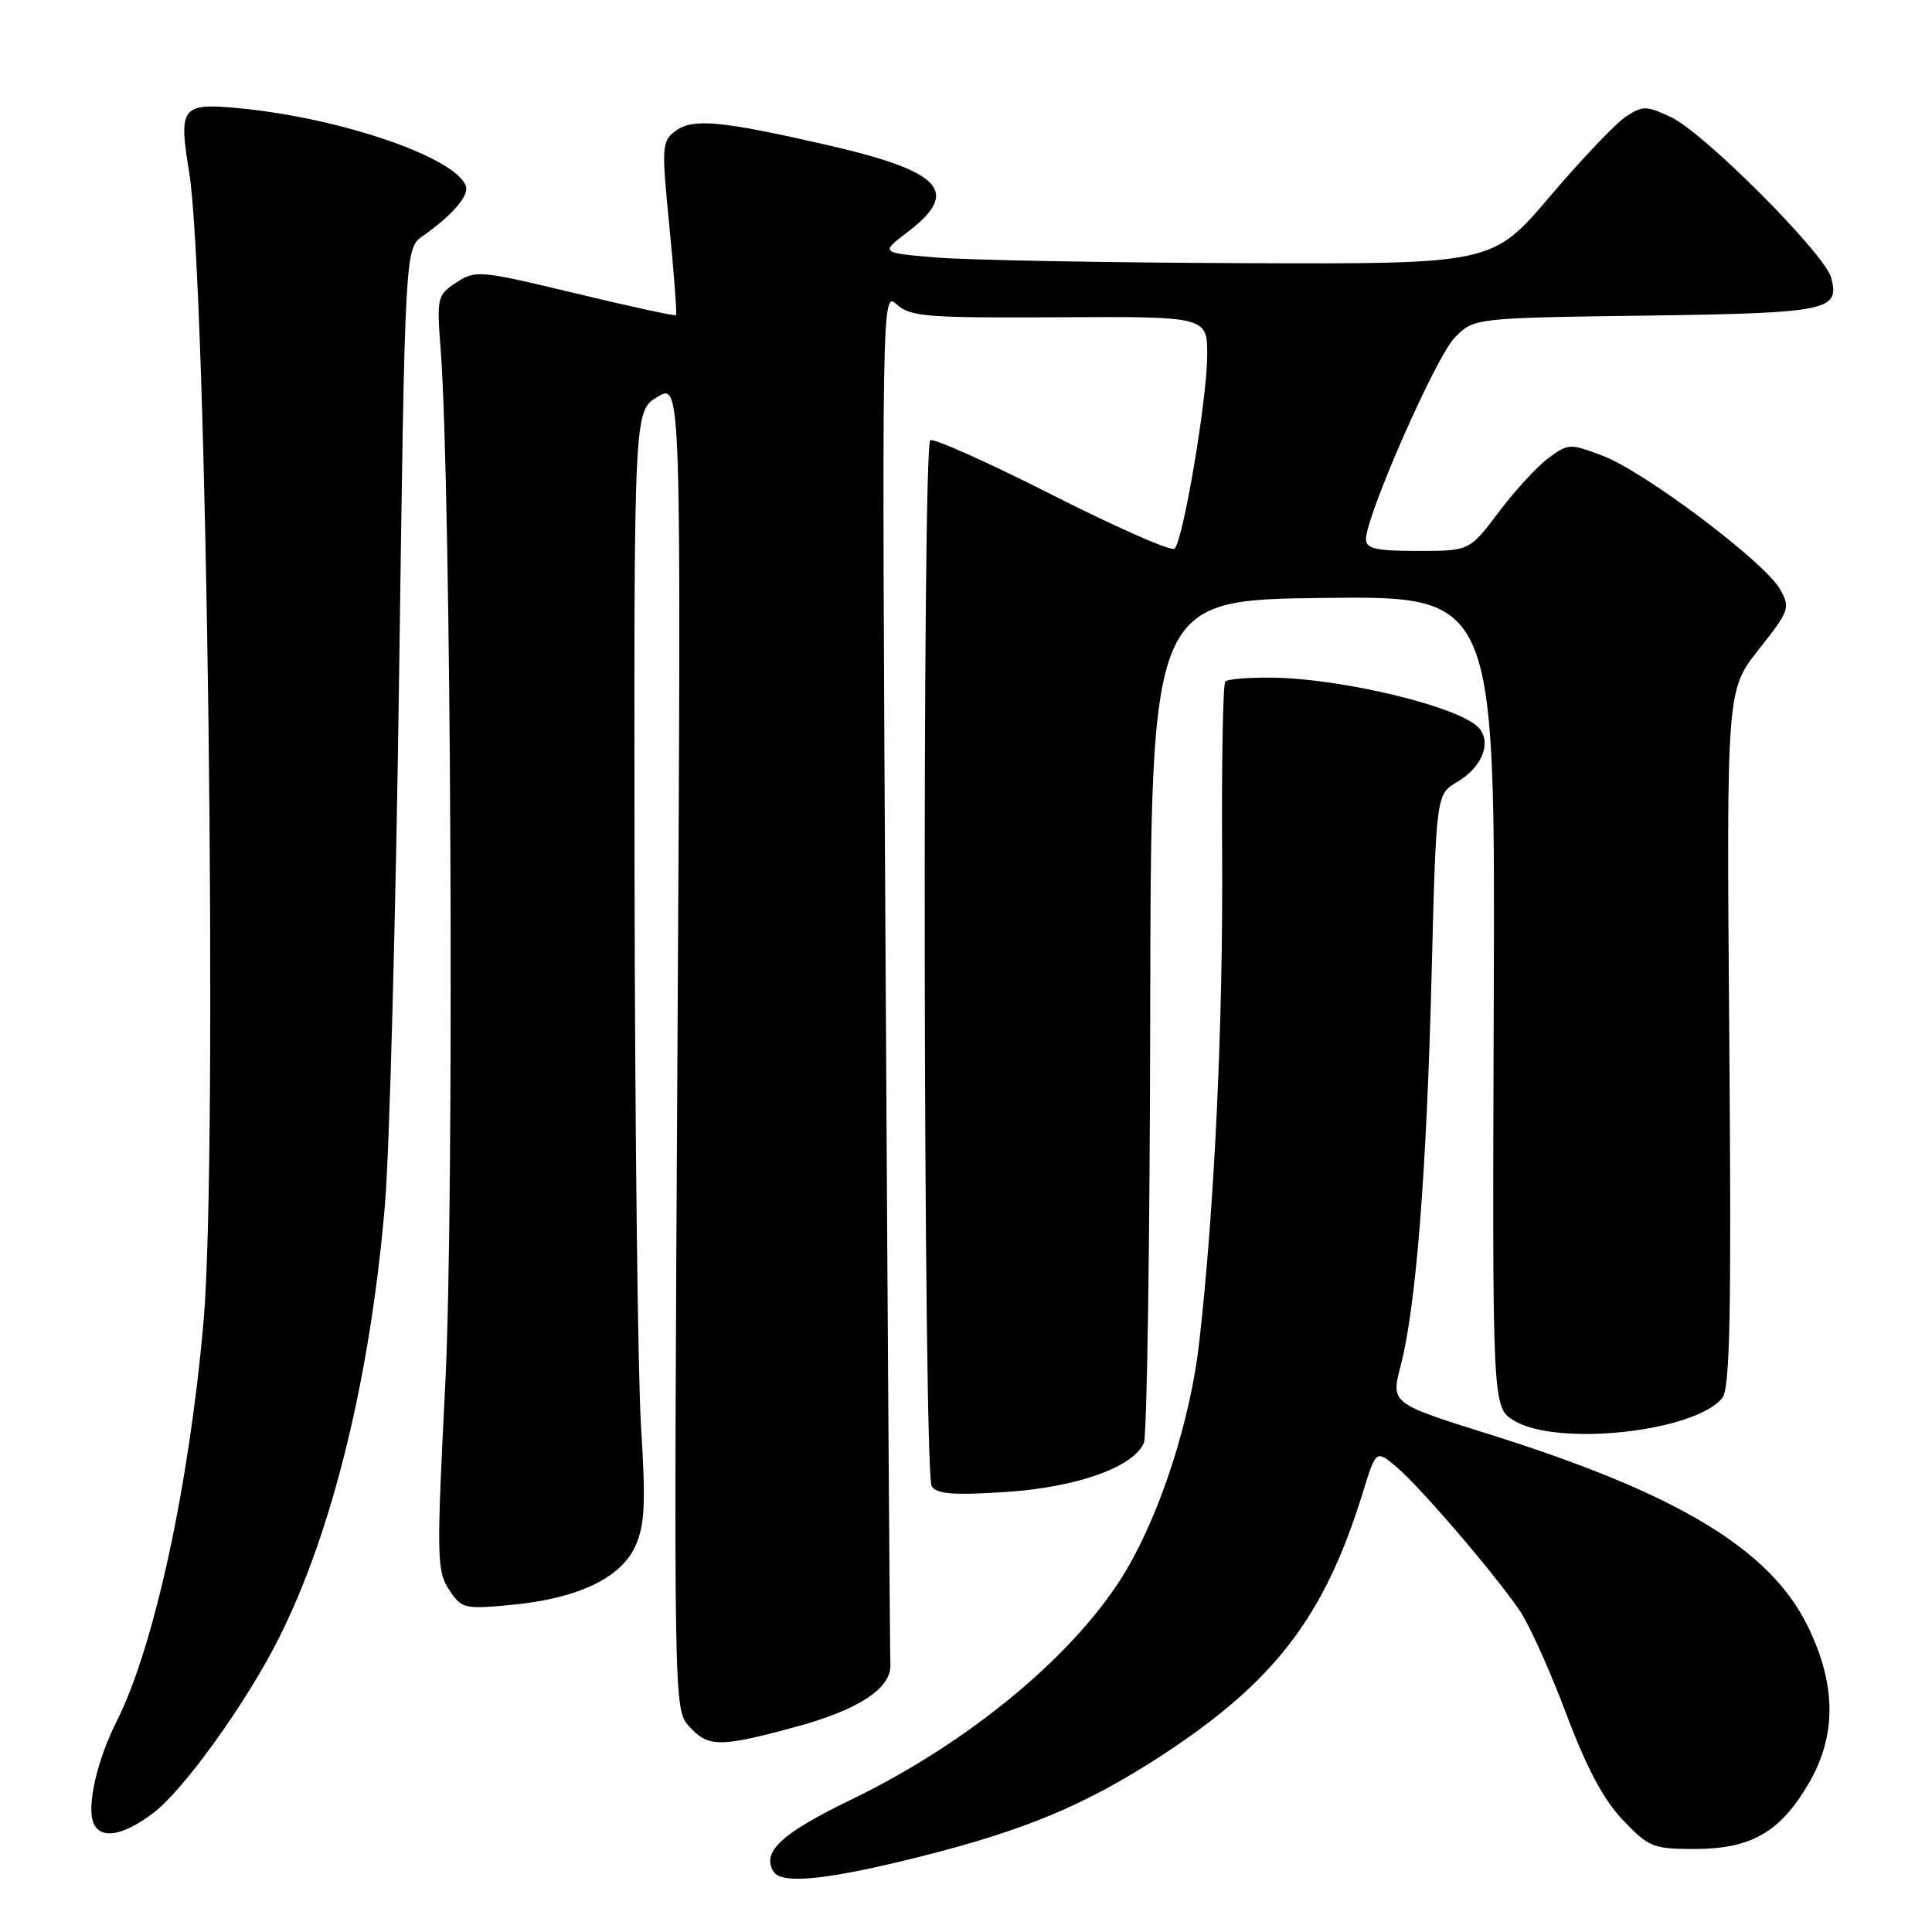 <?xml version="1.0" encoding="UTF-8" standalone="no"?>
<!DOCTYPE svg PUBLIC "-//W3C//DTD SVG 1.1//EN" "http://www.w3.org/Graphics/SVG/1.1/DTD/svg11.dtd" >
<svg xmlns="http://www.w3.org/2000/svg" xmlns:xlink="http://www.w3.org/1999/xlink" version="1.1" viewBox="0 0 256 256">
 <g >
 <path fill="currentColor"
d=" M 122.18 245.95 C 135.83 242.51 143.80 239.17 153.68 232.77 C 168.84 222.93 175.48 214.30 180.57 197.80 C 182.33 192.10 182.33 192.10 185.02 194.36 C 188.16 197.00 198.09 208.58 201.38 213.43 C 202.64 215.28 205.40 221.41 207.52 227.05 C 210.21 234.22 212.46 238.45 215.03 241.15 C 218.47 244.77 219.04 245.00 224.60 245.00 C 232.02 244.99 235.87 242.78 239.64 236.36 C 243.37 229.98 243.34 223.26 239.54 215.49 C 234.55 205.28 222.26 197.87 197.40 190.07 C 184.30 185.96 184.30 185.96 185.59 180.98 C 187.63 173.15 189.02 155.53 189.69 129.38 C 190.30 105.25 190.30 105.25 193.09 103.61 C 196.35 101.68 197.66 98.49 196.01 96.51 C 193.69 93.72 177.88 89.87 168.41 89.79 C 165.40 89.76 162.67 89.99 162.36 90.30 C 162.05 90.62 161.86 100.91 161.94 113.19 C 162.08 135.54 160.92 160.23 158.89 177.98 C 157.74 188.05 153.91 200.05 149.35 207.86 C 142.92 218.86 128.72 230.75 112.79 238.46 C 103.55 242.93 100.89 245.39 102.49 247.99 C 103.57 249.74 109.71 249.10 122.18 245.95 Z  M 20.29 240.25 C 24.33 237.21 32.67 225.60 36.97 217.03 C 44.06 202.93 49.08 182.39 51.01 159.60 C 51.61 152.50 52.45 121.09 52.88 89.81 C 53.66 32.93 53.66 32.93 56.02 31.27 C 59.88 28.57 62.15 25.95 61.74 24.69 C 60.48 20.87 45.06 15.58 31.48 14.32 C 24.09 13.63 23.64 14.21 25.05 22.71 C 27.43 37.09 28.90 152.99 26.98 175.00 C 25.08 196.79 20.42 218.26 15.47 228.06 C 12.89 233.16 11.49 239.22 12.36 241.49 C 13.24 243.78 16.24 243.31 20.29 240.25 Z  M 105.29 228.86 C 113.81 226.56 118.17 223.69 117.98 220.50 C 117.92 219.40 117.63 178.01 117.35 128.52 C 116.84 38.67 116.84 38.55 118.84 40.35 C 120.63 41.97 122.84 42.14 140.41 42.04 C 160.00 41.93 160.00 41.93 159.96 47.22 C 159.91 53.09 156.78 71.55 155.64 72.70 C 155.23 73.10 147.98 69.91 139.51 65.62 C 131.05 61.32 123.74 58.05 123.27 58.33 C 122.17 59.01 122.35 195.13 123.45 196.92 C 124.10 197.97 126.29 198.15 133.20 197.70 C 142.64 197.09 150.15 194.43 151.57 191.20 C 151.98 190.27 152.36 164.75 152.41 134.50 C 152.50 79.50 152.50 79.50 175.31 79.23 C 198.12 78.96 198.12 78.96 197.93 132.73 C 197.74 186.49 197.74 186.49 200.62 188.24 C 206.32 191.70 224.47 189.75 228.19 185.27 C 229.24 184.00 229.43 174.58 229.14 137.58 C 228.77 91.47 228.77 91.47 233.04 86.06 C 237.11 80.93 237.25 80.53 235.87 78.08 C 233.88 74.52 217.97 62.53 212.43 60.42 C 208.04 58.74 207.81 58.75 205.20 60.68 C 203.71 61.77 200.75 64.99 198.61 67.83 C 194.72 73.00 194.72 73.00 187.86 73.00 C 182.31 73.00 181.00 72.70 181.00 71.44 C 181.00 68.37 190.19 47.45 192.69 44.82 C 195.25 42.13 195.25 42.13 218.08 41.82 C 242.24 41.48 243.78 41.17 242.65 36.82 C 241.84 33.67 225.85 17.63 221.43 15.53 C 218.17 13.99 217.68 13.98 215.45 15.44 C 214.11 16.32 209.58 21.08 205.38 26.02 C 197.74 35.00 197.74 35.00 164.62 34.87 C 146.40 34.80 128.15 34.46 124.07 34.12 C 116.63 33.50 116.63 33.50 120.32 30.70 C 127.32 25.37 124.81 22.69 109.50 19.19 C 95.61 16.01 91.80 15.65 89.54 17.33 C 87.68 18.71 87.64 19.32 88.71 30.14 C 89.32 36.39 89.71 41.62 89.57 41.76 C 89.43 41.90 83.42 40.60 76.21 38.86 C 63.59 35.82 63.00 35.77 60.47 37.43 C 57.94 39.09 57.86 39.41 58.39 46.32 C 59.79 64.56 60.22 159.37 59.01 183.24 C 57.84 206.28 57.87 208.16 59.49 210.62 C 61.15 213.15 61.50 213.24 67.64 212.67 C 76.50 211.84 82.25 209.13 84.18 204.88 C 85.44 202.09 85.58 199.31 84.94 189.00 C 84.51 182.12 84.13 149.03 84.08 115.47 C 84.00 54.43 84.00 54.43 87.14 52.58 C 90.27 50.73 90.27 50.73 89.77 138.61 C 89.27 226.02 89.28 226.51 91.31 228.75 C 93.83 231.53 95.34 231.55 105.29 228.86 Z "/>
</g>
</svg>